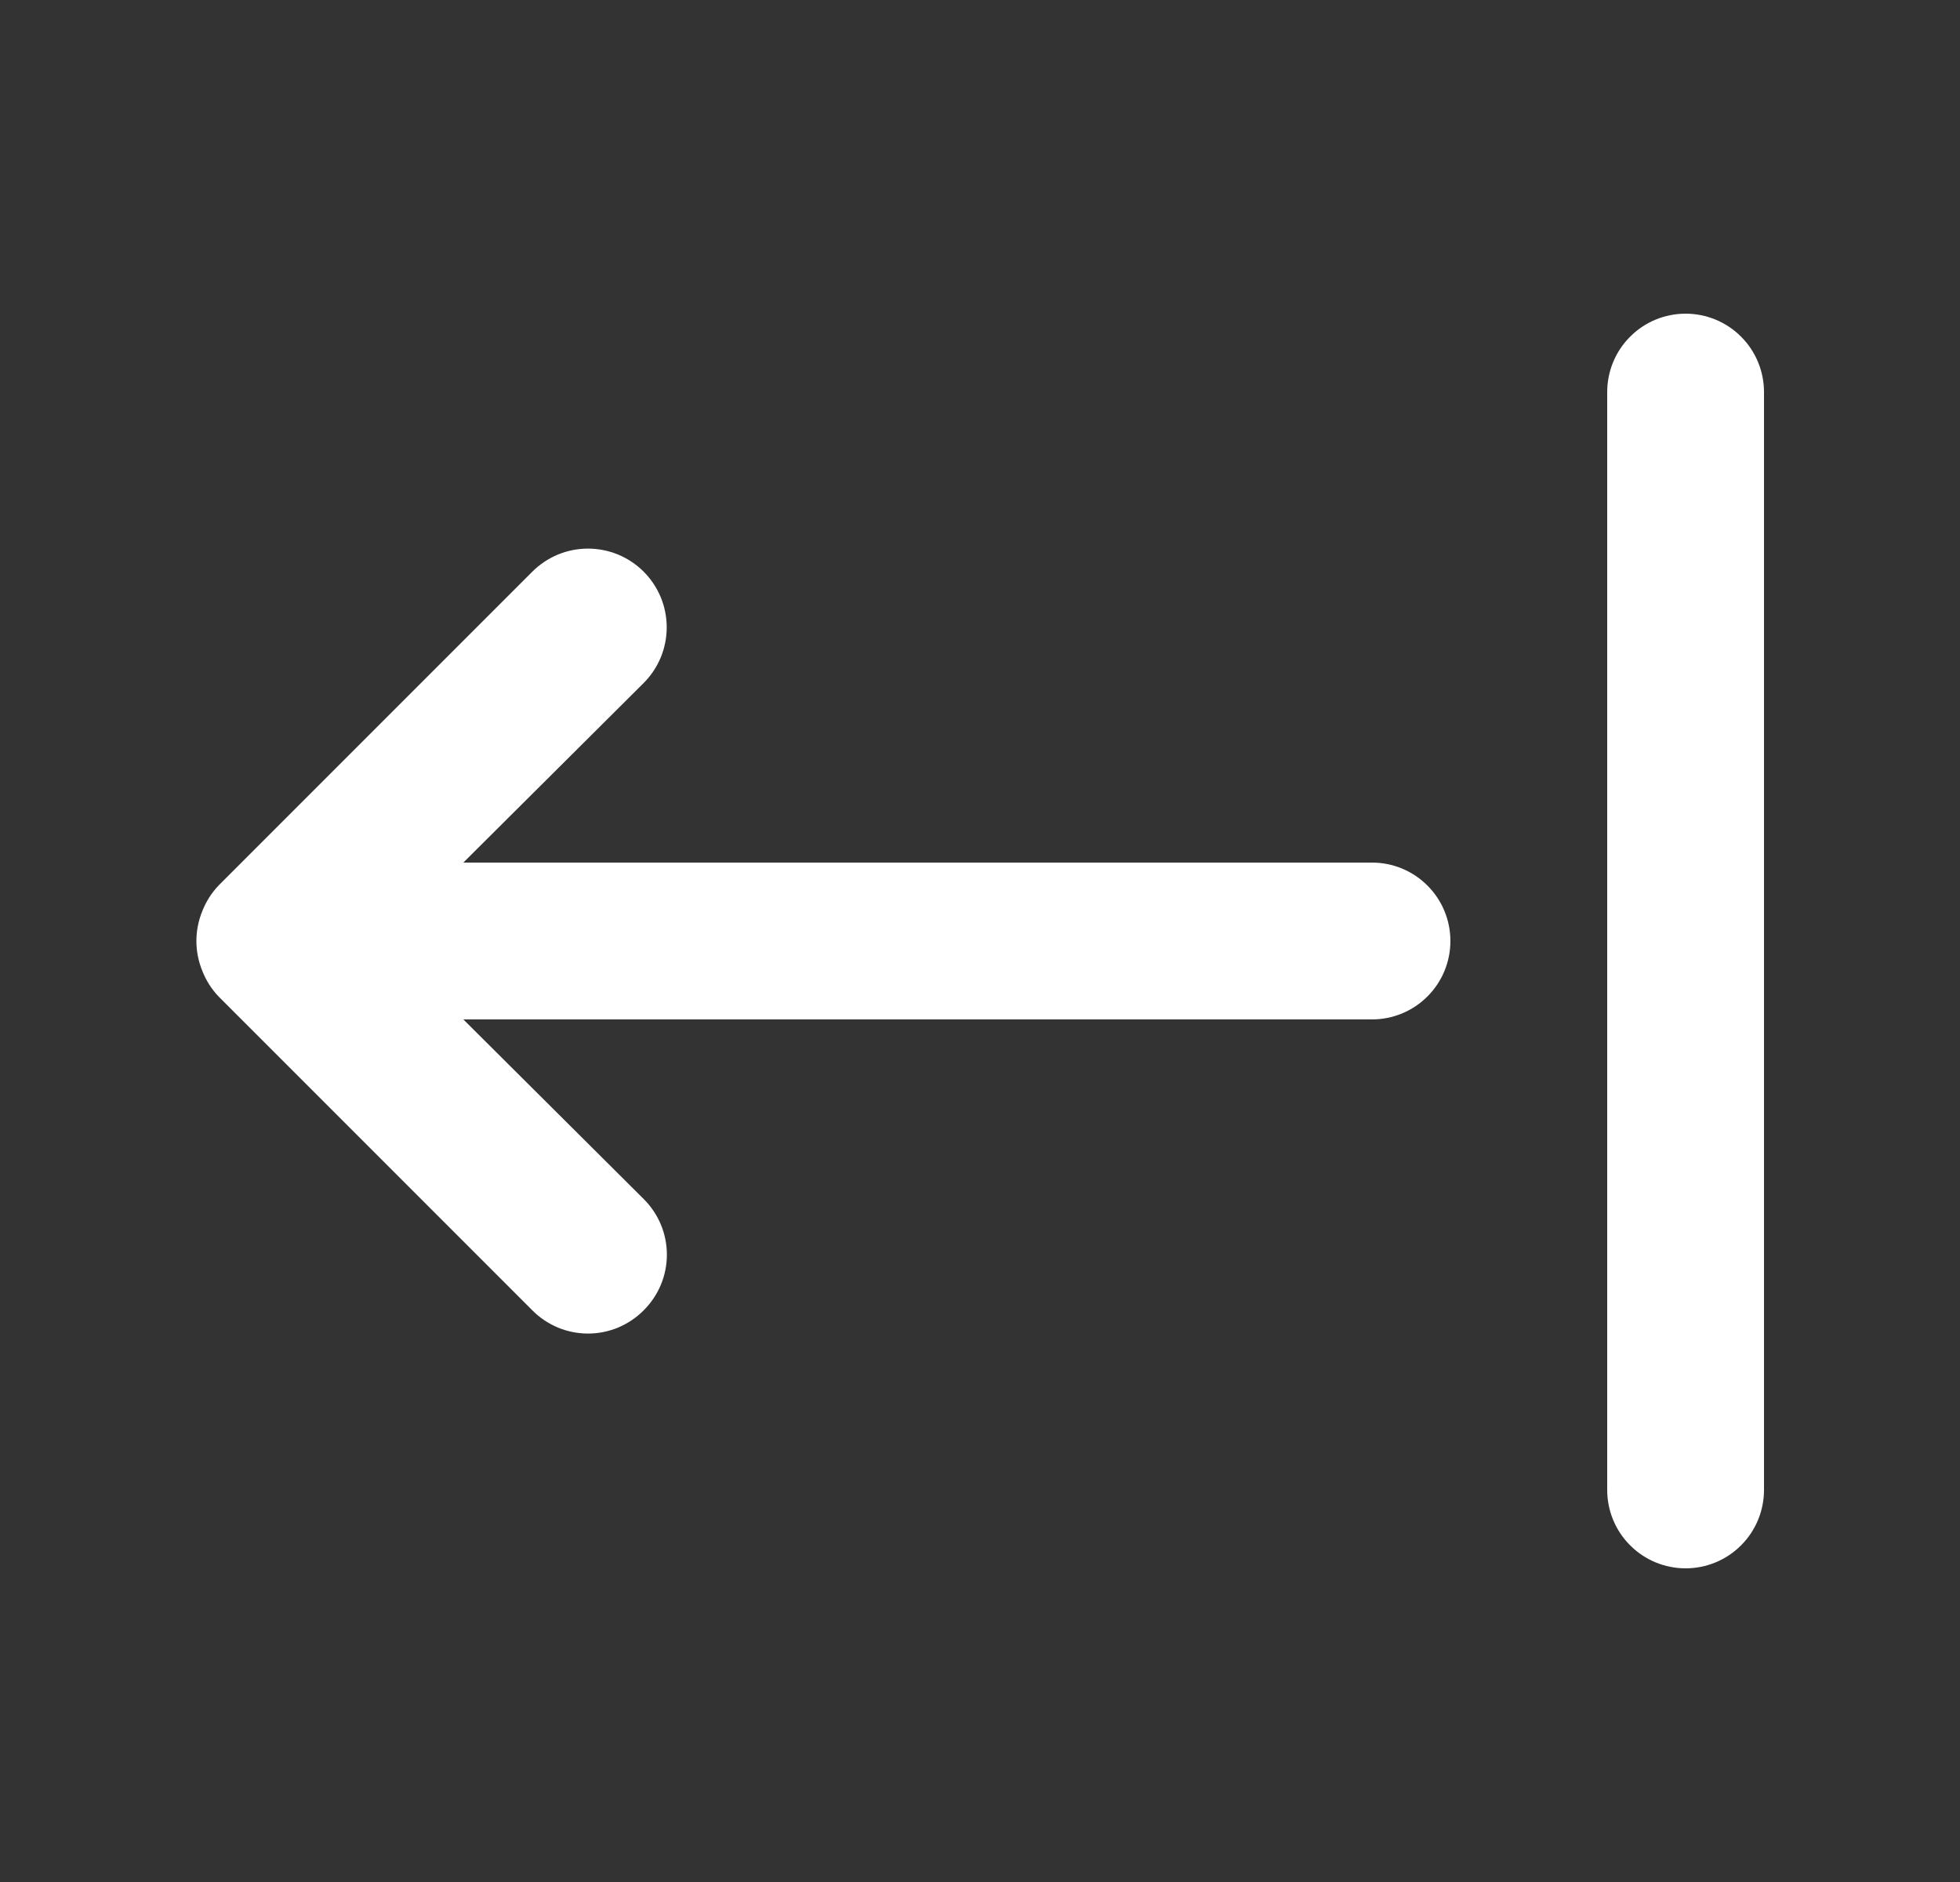 <svg width="25" height="24" viewBox="0 0 25 24" fill="none" xmlns="http://www.w3.org/2000/svg">
<rect x="0" y="0" width="25" height="24" fill="#333333" stroke="none"/>
<path d="M17.5 11H5.91L8.21 8.71C8.303 8.617 8.377 8.506 8.428 8.384C8.478 8.262 8.504 8.132 8.504 8C8.504 7.868 8.478 7.738 8.428 7.616C8.377 7.494 8.303 7.383 8.21 7.29C8.117 7.197 8.006 7.123 7.884 7.072C7.762 7.022 7.632 6.996 7.5 6.996C7.368 6.996 7.238 7.022 7.116 7.072C6.994 7.123 6.883 7.197 6.79 7.29L2.79 11.29C2.699 11.385 2.628 11.497 2.58 11.62C2.48 11.864 2.48 12.136 2.58 12.38C2.628 12.503 2.699 12.615 2.79 12.71L6.79 16.71C6.883 16.804 6.994 16.878 7.115 16.929C7.237 16.98 7.368 17.006 7.5 17.006C7.632 17.006 7.763 16.98 7.885 16.929C8.006 16.878 8.117 16.804 8.21 16.71C8.304 16.617 8.378 16.506 8.429 16.385C8.48 16.263 8.506 16.132 8.506 16C8.506 15.868 8.48 15.737 8.429 15.615C8.378 15.494 8.304 15.383 8.21 15.29L5.91 13H17.5C17.765 13 18.02 12.895 18.207 12.707C18.395 12.52 18.5 12.265 18.5 12C18.5 11.735 18.395 11.48 18.207 11.293C18.02 11.105 17.765 11 17.5 11ZM21.5 4C21.235 4 20.98 4.105 20.793 4.293C20.605 4.48 20.5 4.735 20.5 5V19C20.5 19.265 20.605 19.52 20.793 19.707C20.98 19.895 21.235 20 21.5 20C21.765 20 22.02 19.895 22.207 19.707C22.395 19.52 22.5 19.265 22.5 19V5C22.5 4.735 22.395 4.48 22.207 4.293C22.02 4.105 21.765 4 21.5 4Z" fill="white"/>
</svg>
